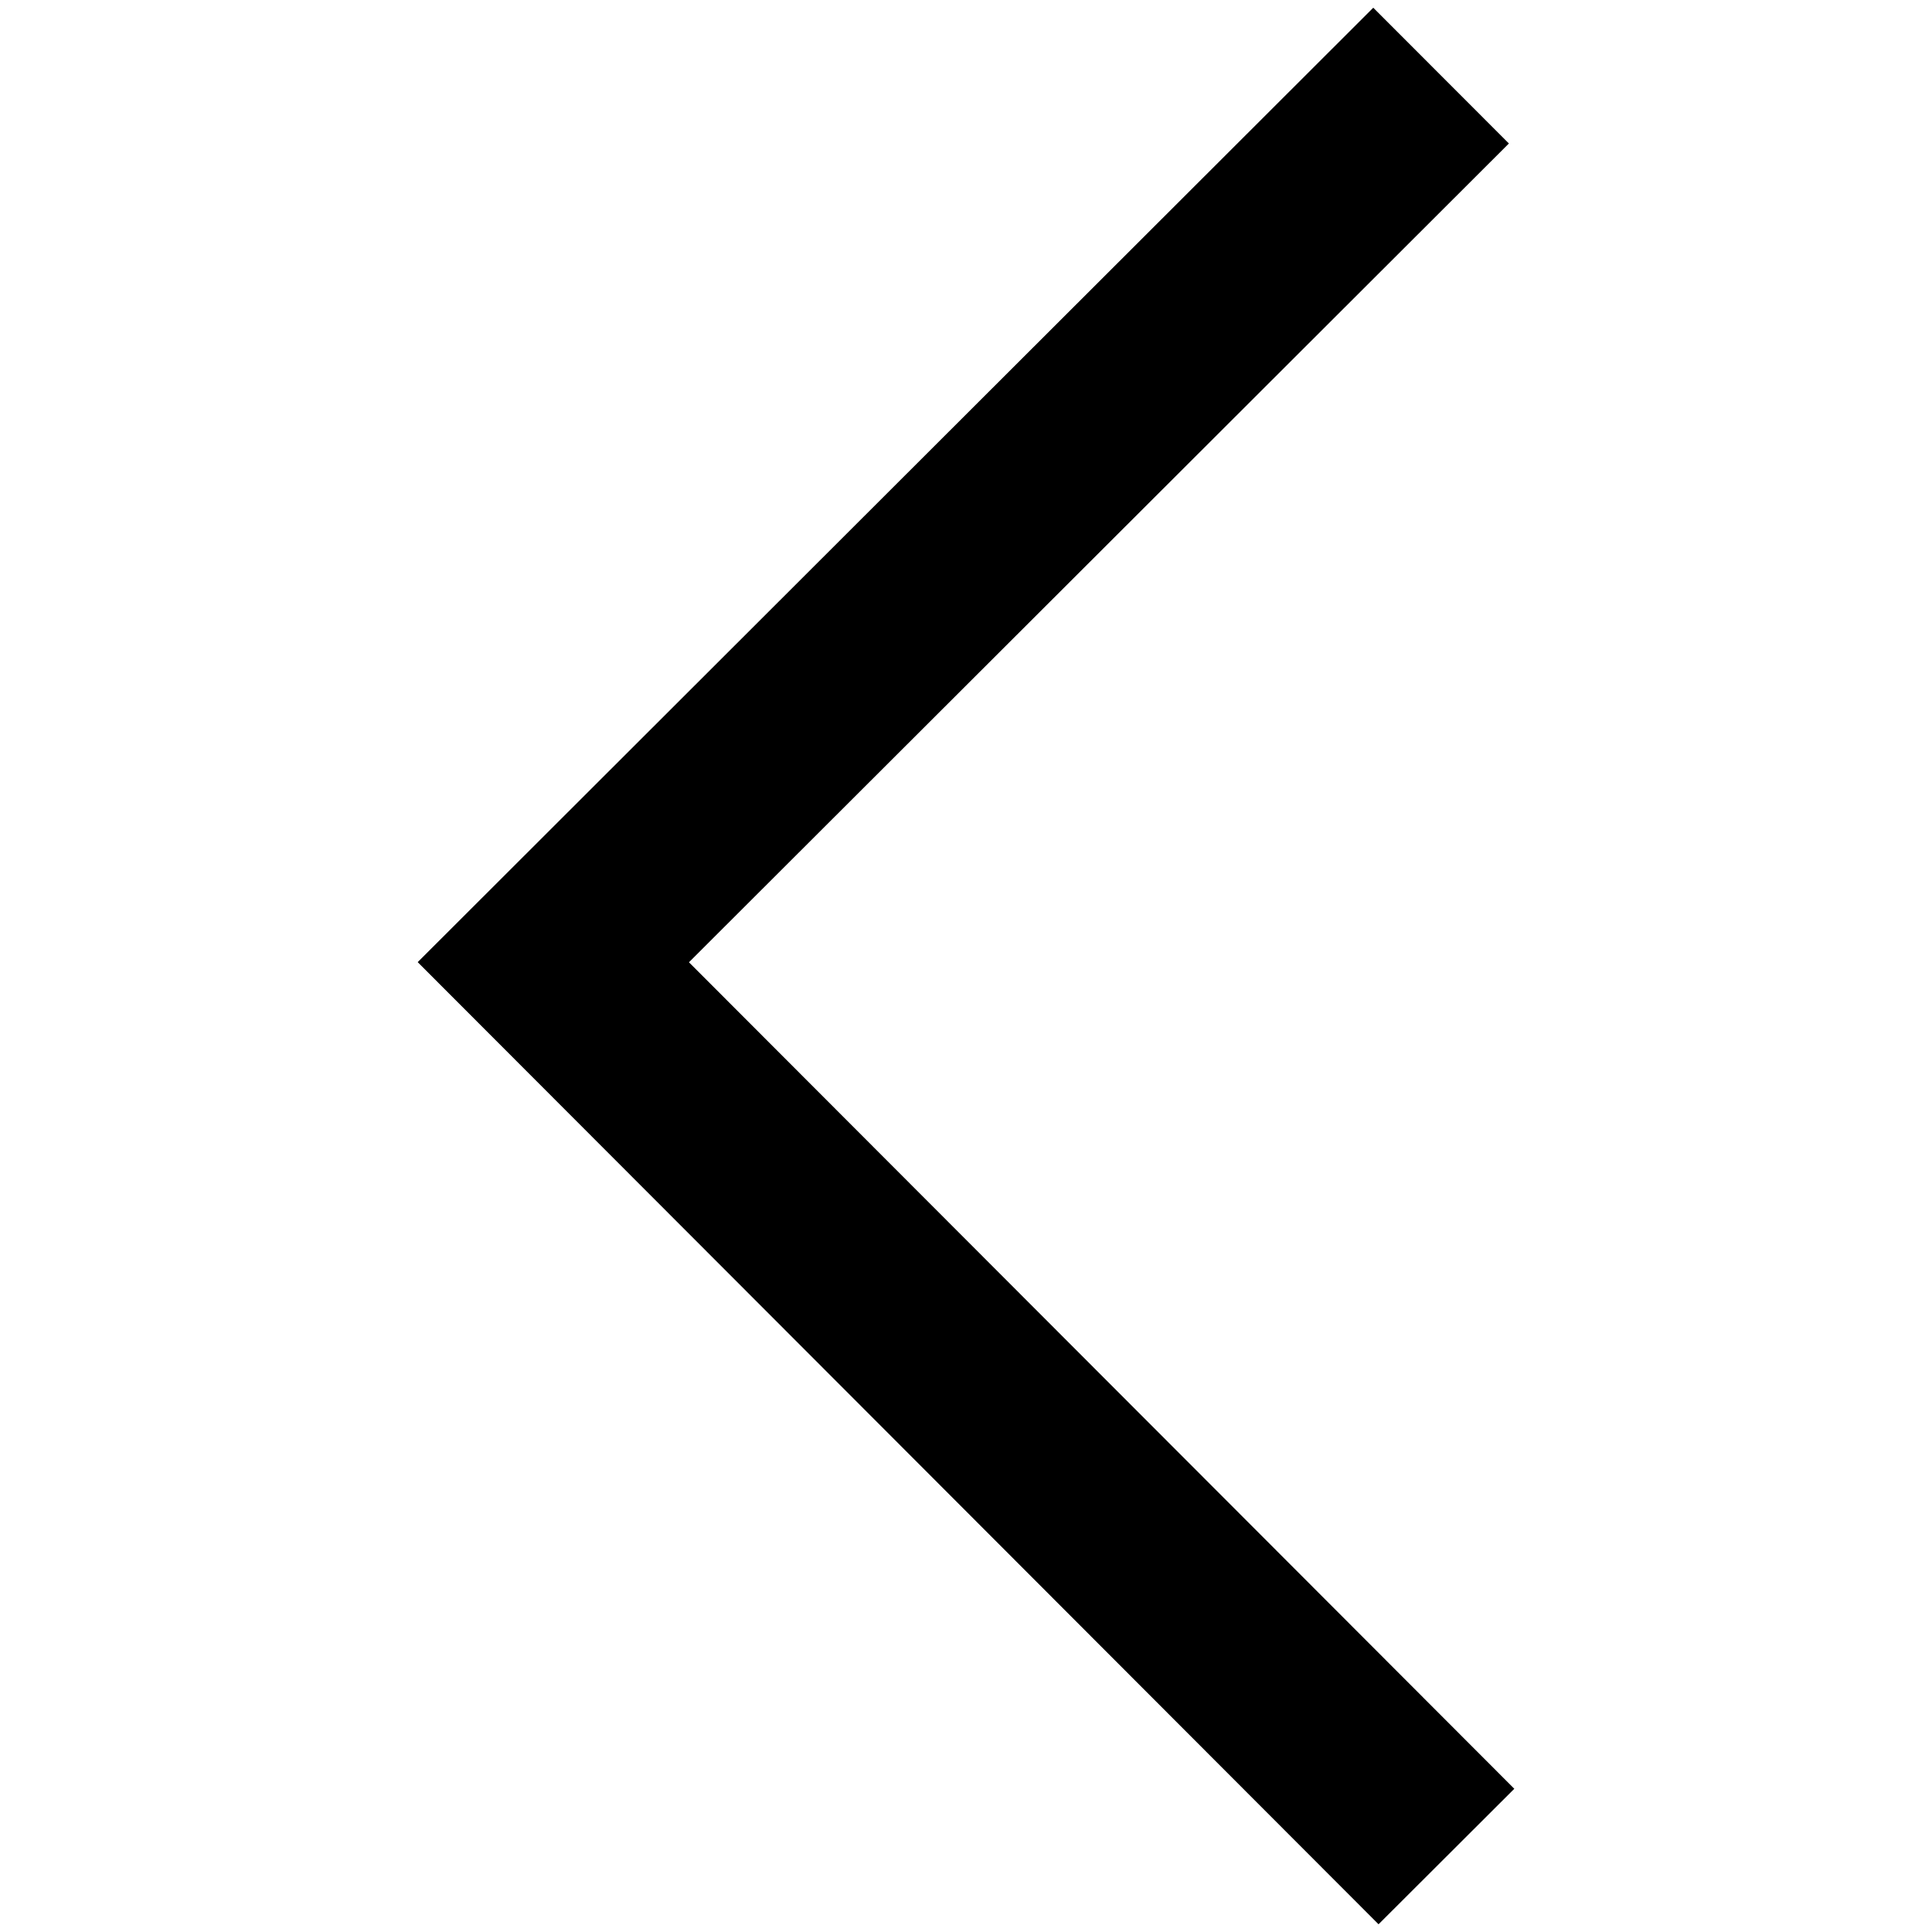 <!-- icon666.com - MILLIONS vector ICONS FREE --><svg id="Layer_1" enable-background="new 0 0 1500 1500" viewBox="0 0 1500 1500" xmlns="http://www.w3.org/2000/svg"><path d="m1070.3 1494-746-747 741.9-741 105.3 105.4-636.6 635.7 640.8 641.7z"/></svg>
